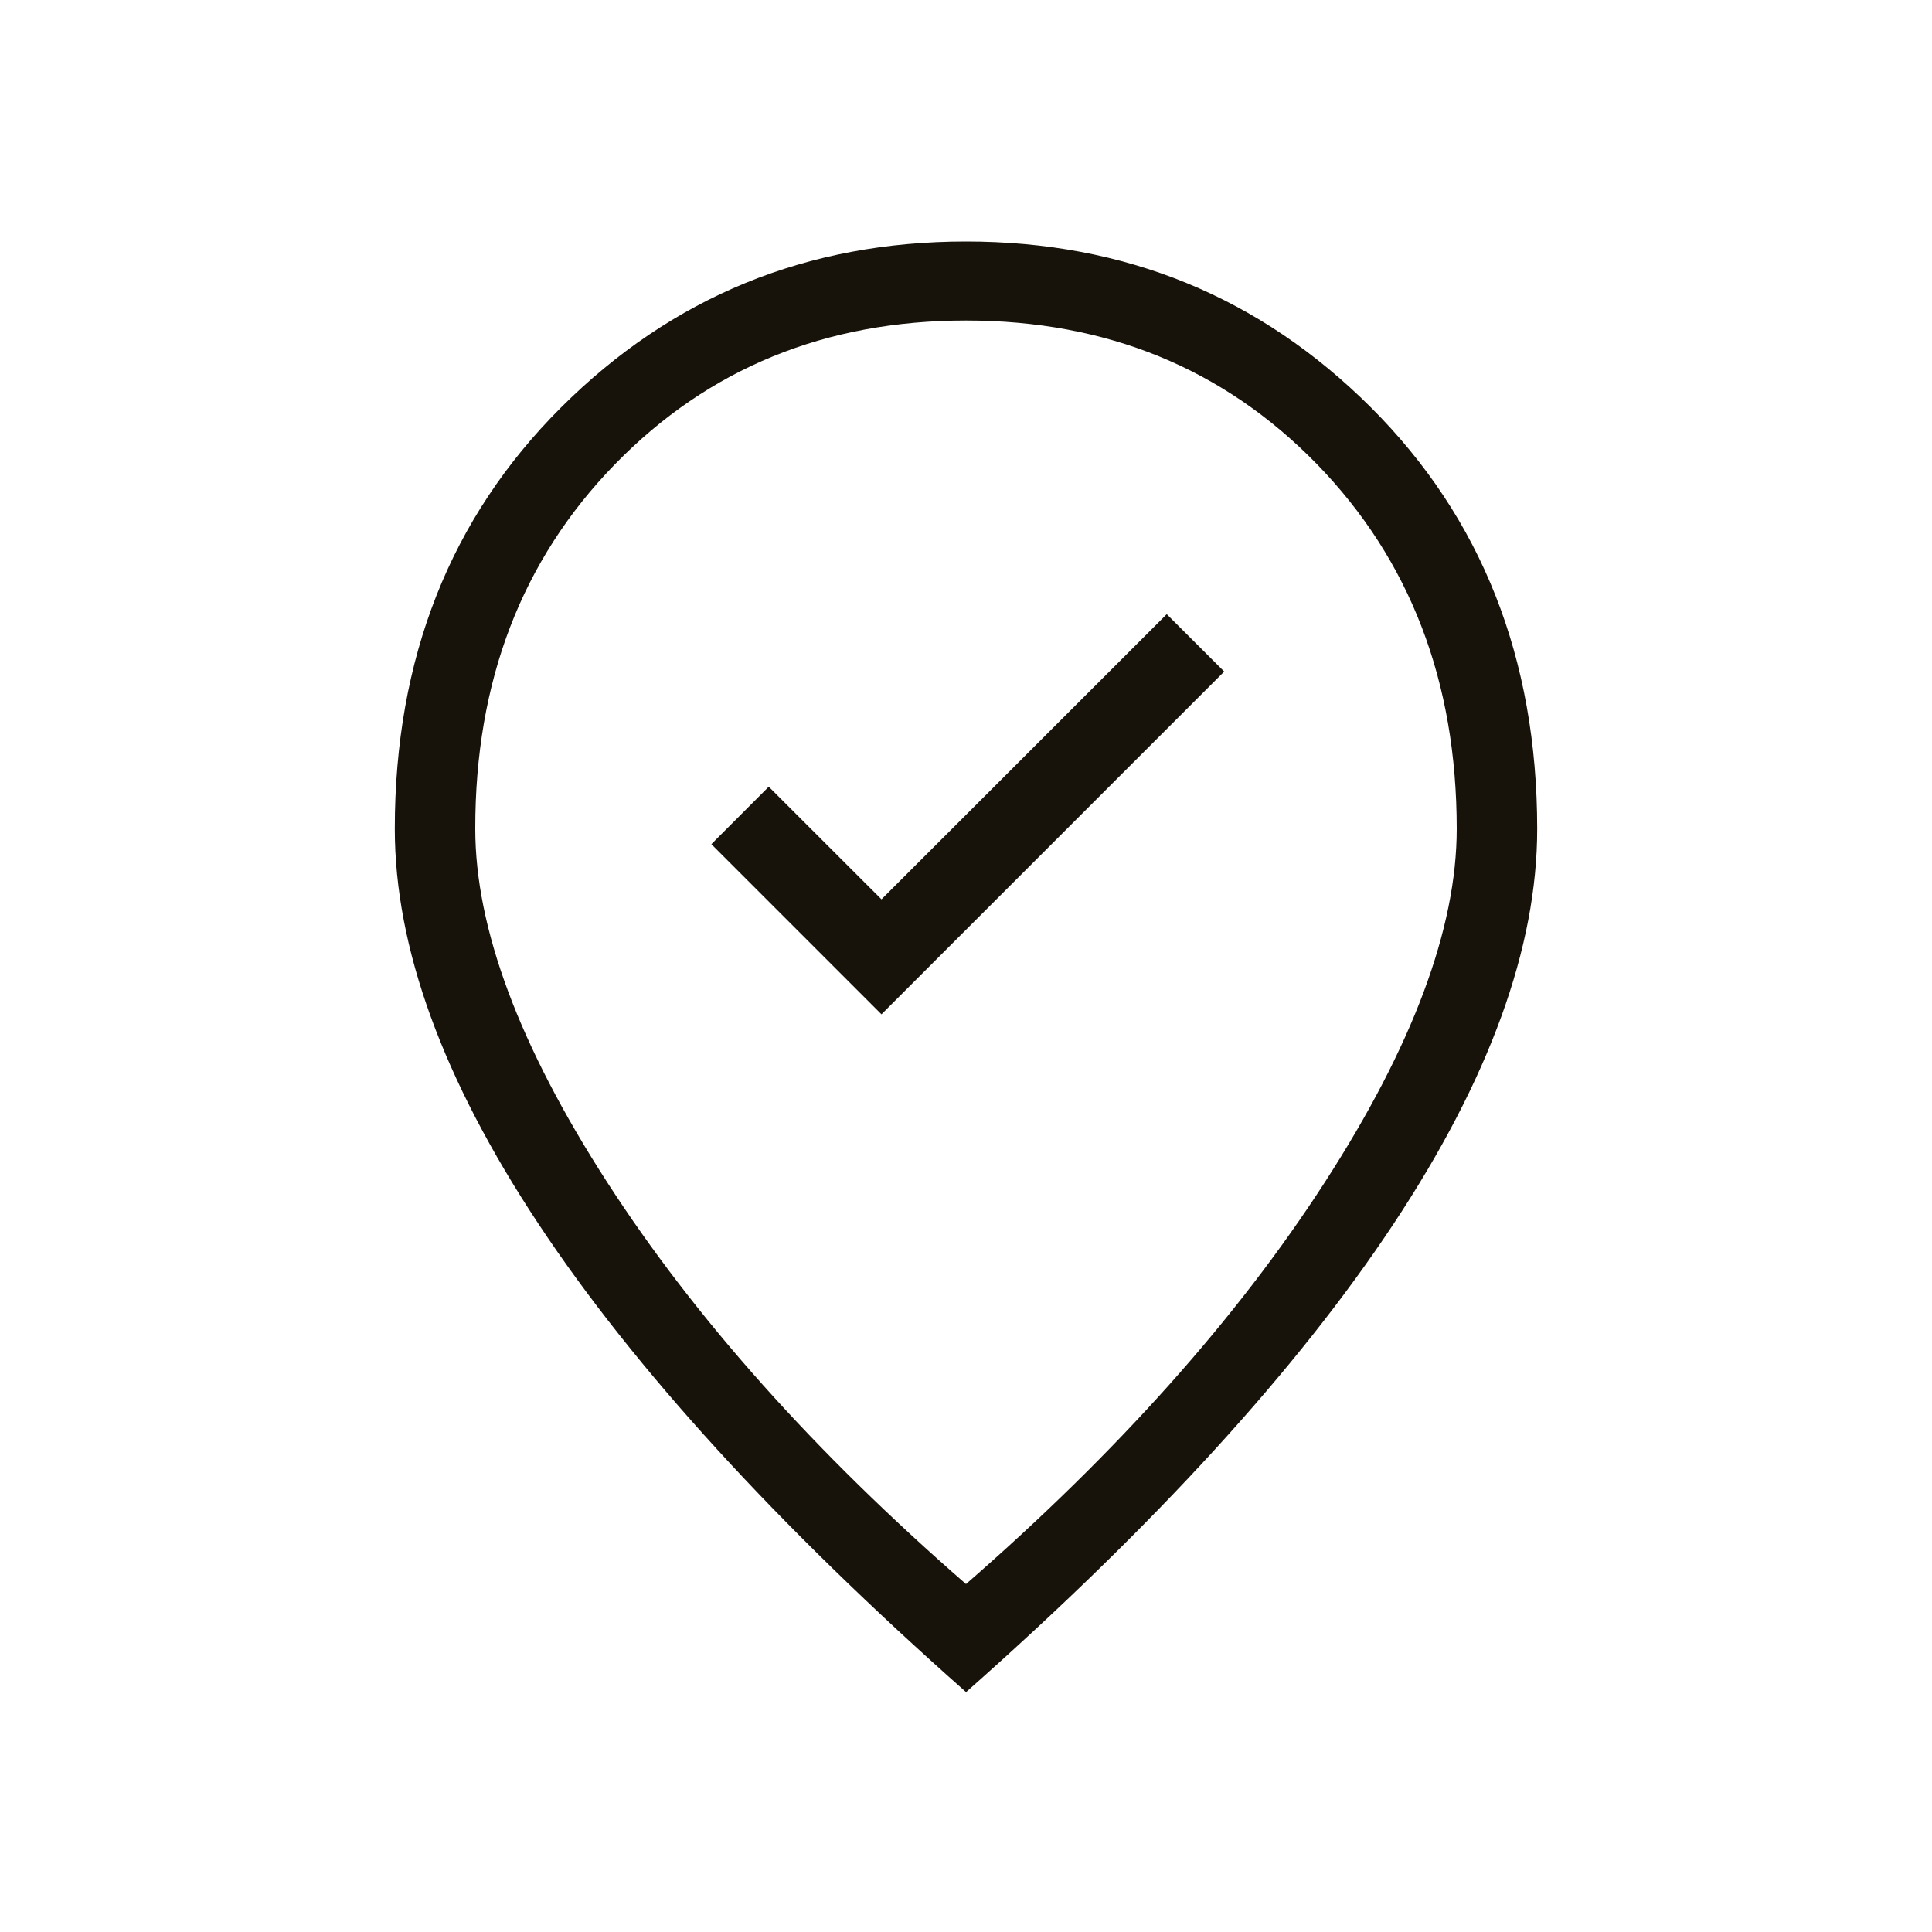 <svg xmlns="http://www.w3.org/2000/svg" width="20" height="20" fill="none">
  <path fill="#17120a" d="m9.125 10.5 3.548-3.548-.595-.594L9.125 9.31 7.958 8.144l-.594.595zM10 16.398q2.35-2.046 3.715-4.16T15.08 8.58q0-2.286-1.447-3.775Q12.183 3.318 10 3.318T6.367 4.805 4.92 8.58q0 1.543 1.365 3.658T10 16.398m0 1.118q-2.937-2.598-4.425-4.845T4.087 8.58q0-2.645 1.721-4.362Q7.531 2.5 10 2.5t4.192 1.718q1.72 1.718 1.721 4.362 0 1.843-1.487 4.09Q12.937 14.92 10 17.517"/>
</svg>
